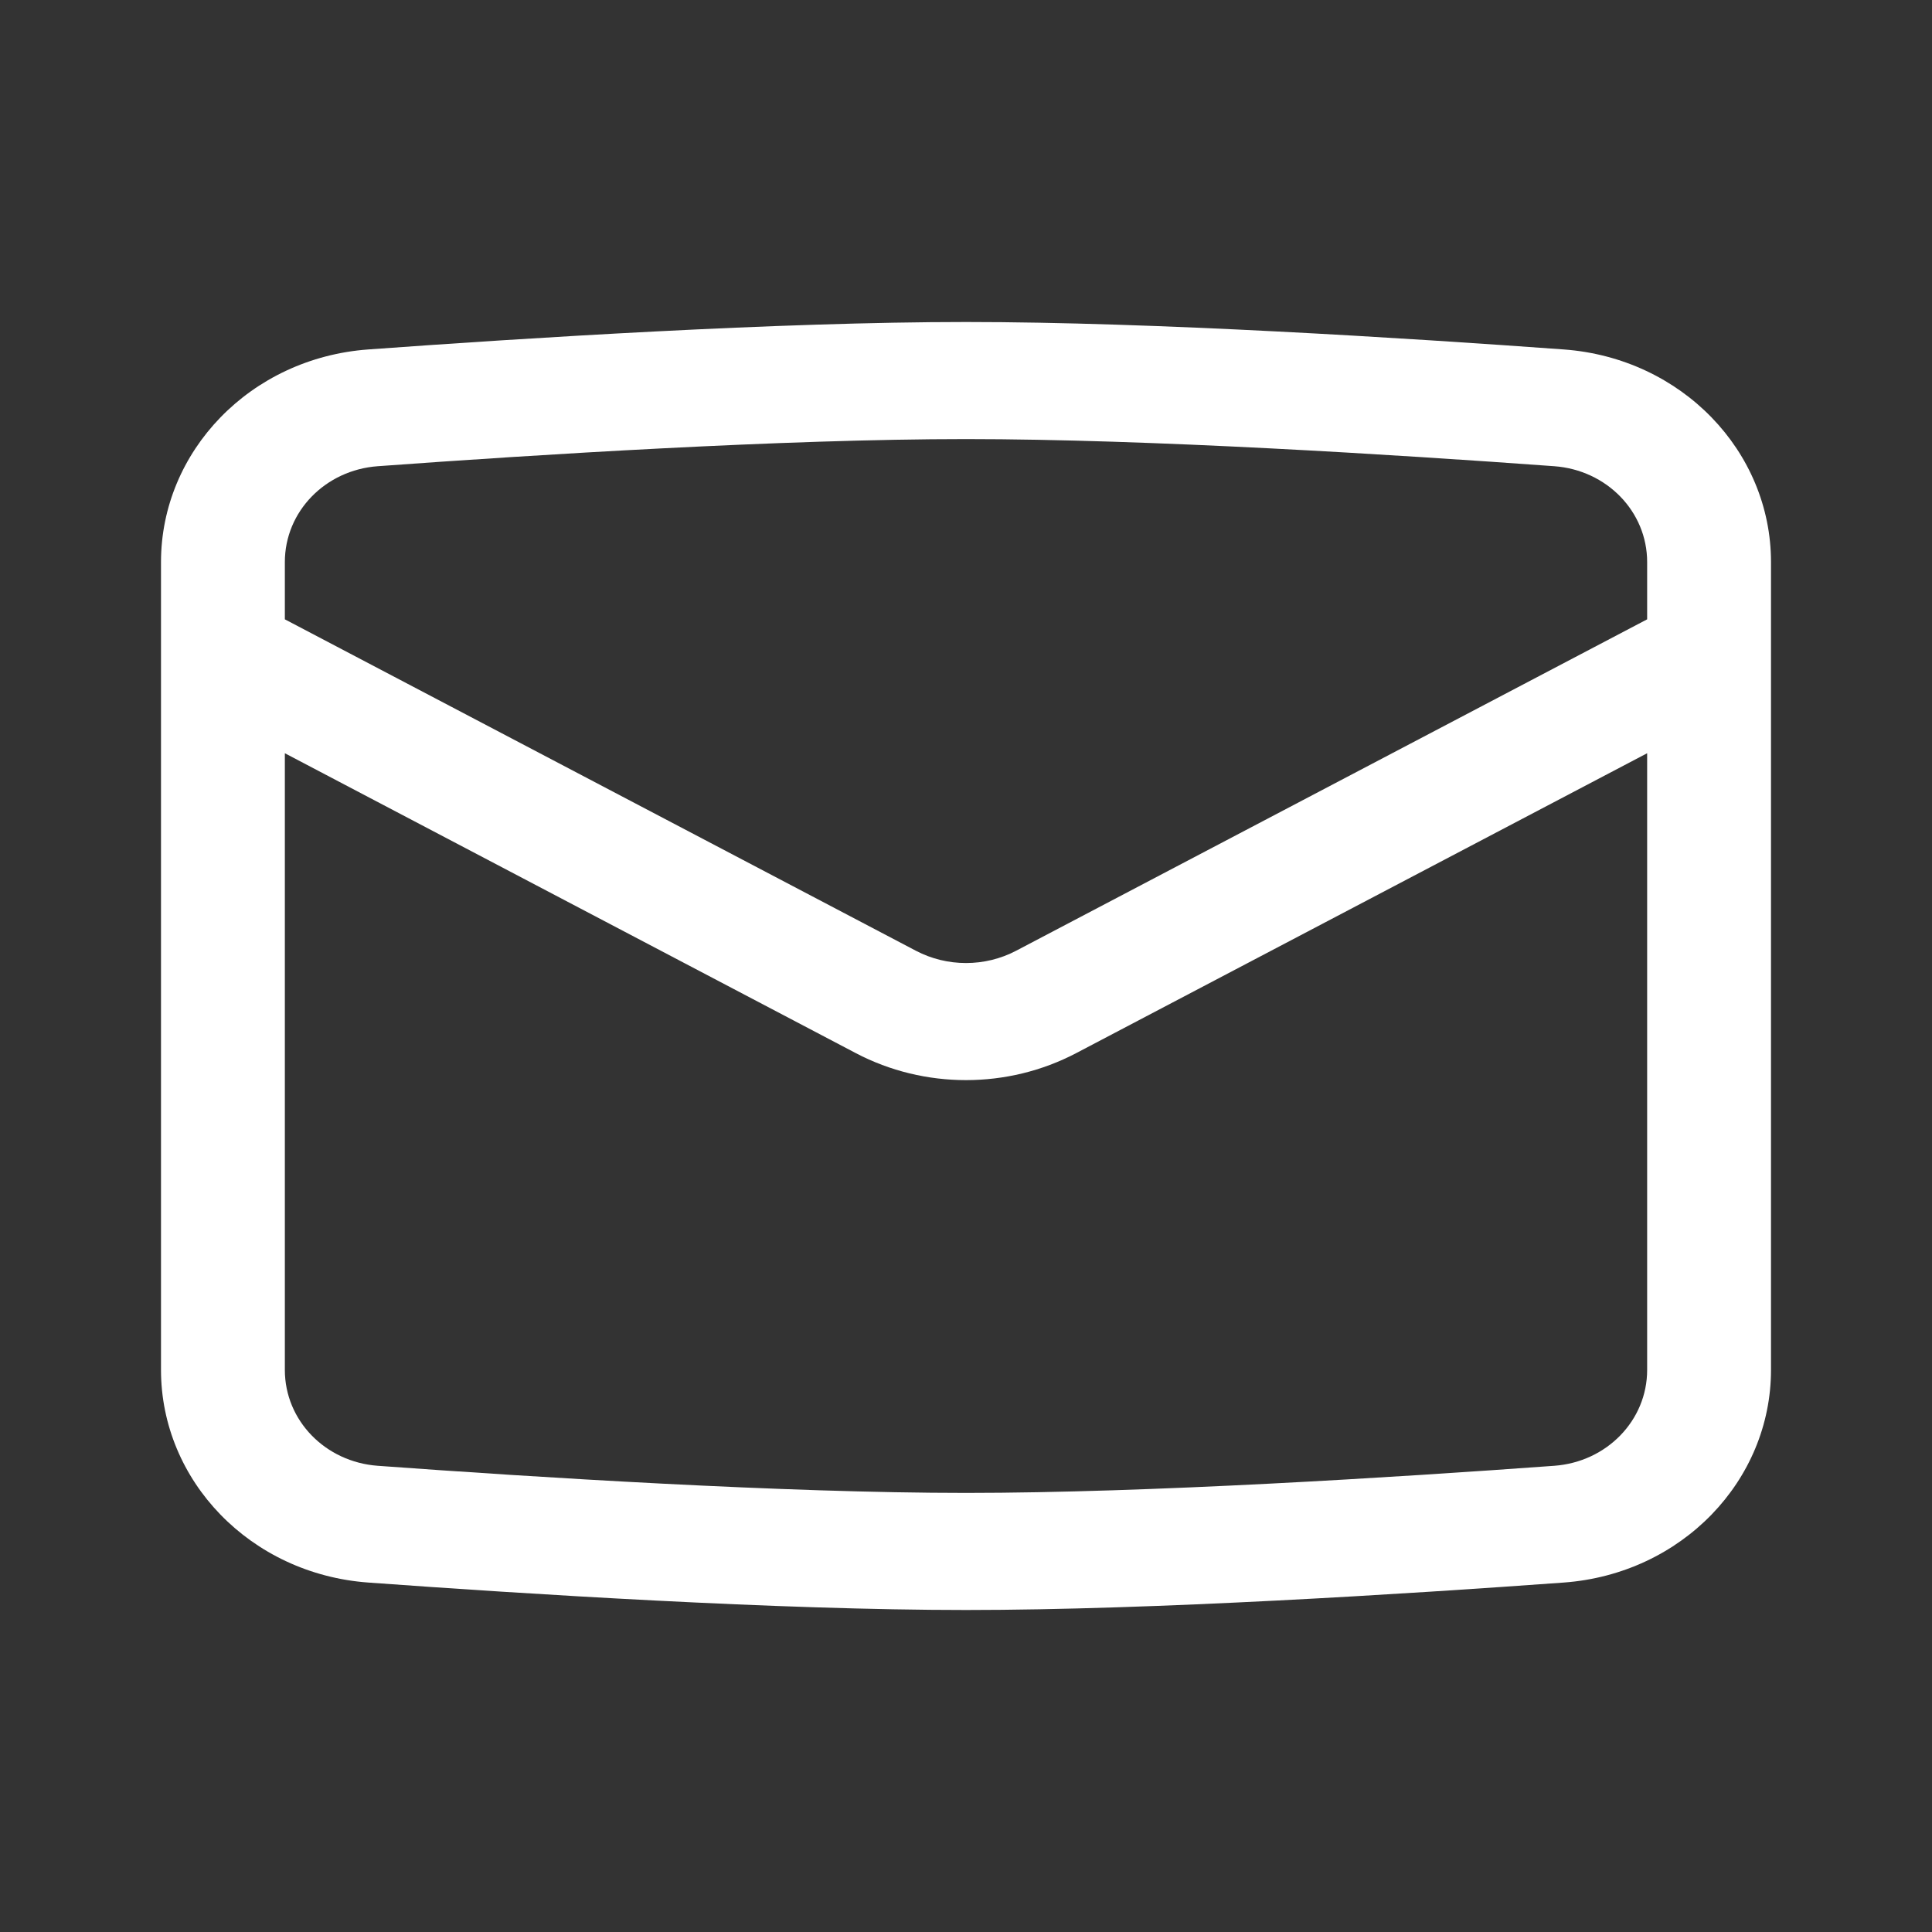 <svg width="48" height="48" viewBox="0 0 48 48" fill="none" xmlns="http://www.w3.org/2000/svg">
<rect x="0" y="0" width="48" height="48" fill="#333333" stroke="none"/>
<path fill-rule="evenodd" clip-rule="evenodd" d="M24 10.909C19.471 10.909 13.303 11.297 9.385 11.583C8.084 11.678 7.077 12.707 7.077 13.965V15.387L22.755 23.621C23.529 24.028 24.471 24.028 25.245 23.621L40.923 15.387V13.965C40.923 12.707 39.916 11.678 38.615 11.583C34.697 11.297 28.529 10.909 24 10.909ZM40.923 18.714L26.739 26.164C25.036 27.059 22.964 27.059 21.261 26.164L7.077 18.714V34.035C7.077 35.293 8.084 36.322 9.385 36.417C13.303 36.703 19.471 37.091 24 37.091C28.529 37.091 34.697 36.703 38.615 36.417C39.916 36.322 40.923 35.293 40.923 34.035V18.714ZM9.149 8.682C13.068 8.397 19.341 8 24 8C28.659 8 34.932 8.397 38.851 8.682C41.78 8.896 44 11.212 44 13.965V34.035C44 36.788 41.78 39.104 38.851 39.318C34.932 39.603 28.659 40 24 40C19.341 40 13.068 39.603 9.149 39.318C6.22 39.104 4 36.788 4 34.035V13.965C4 11.212 6.22 8.896 9.149 8.682Z" fill="white"/>
</svg>
